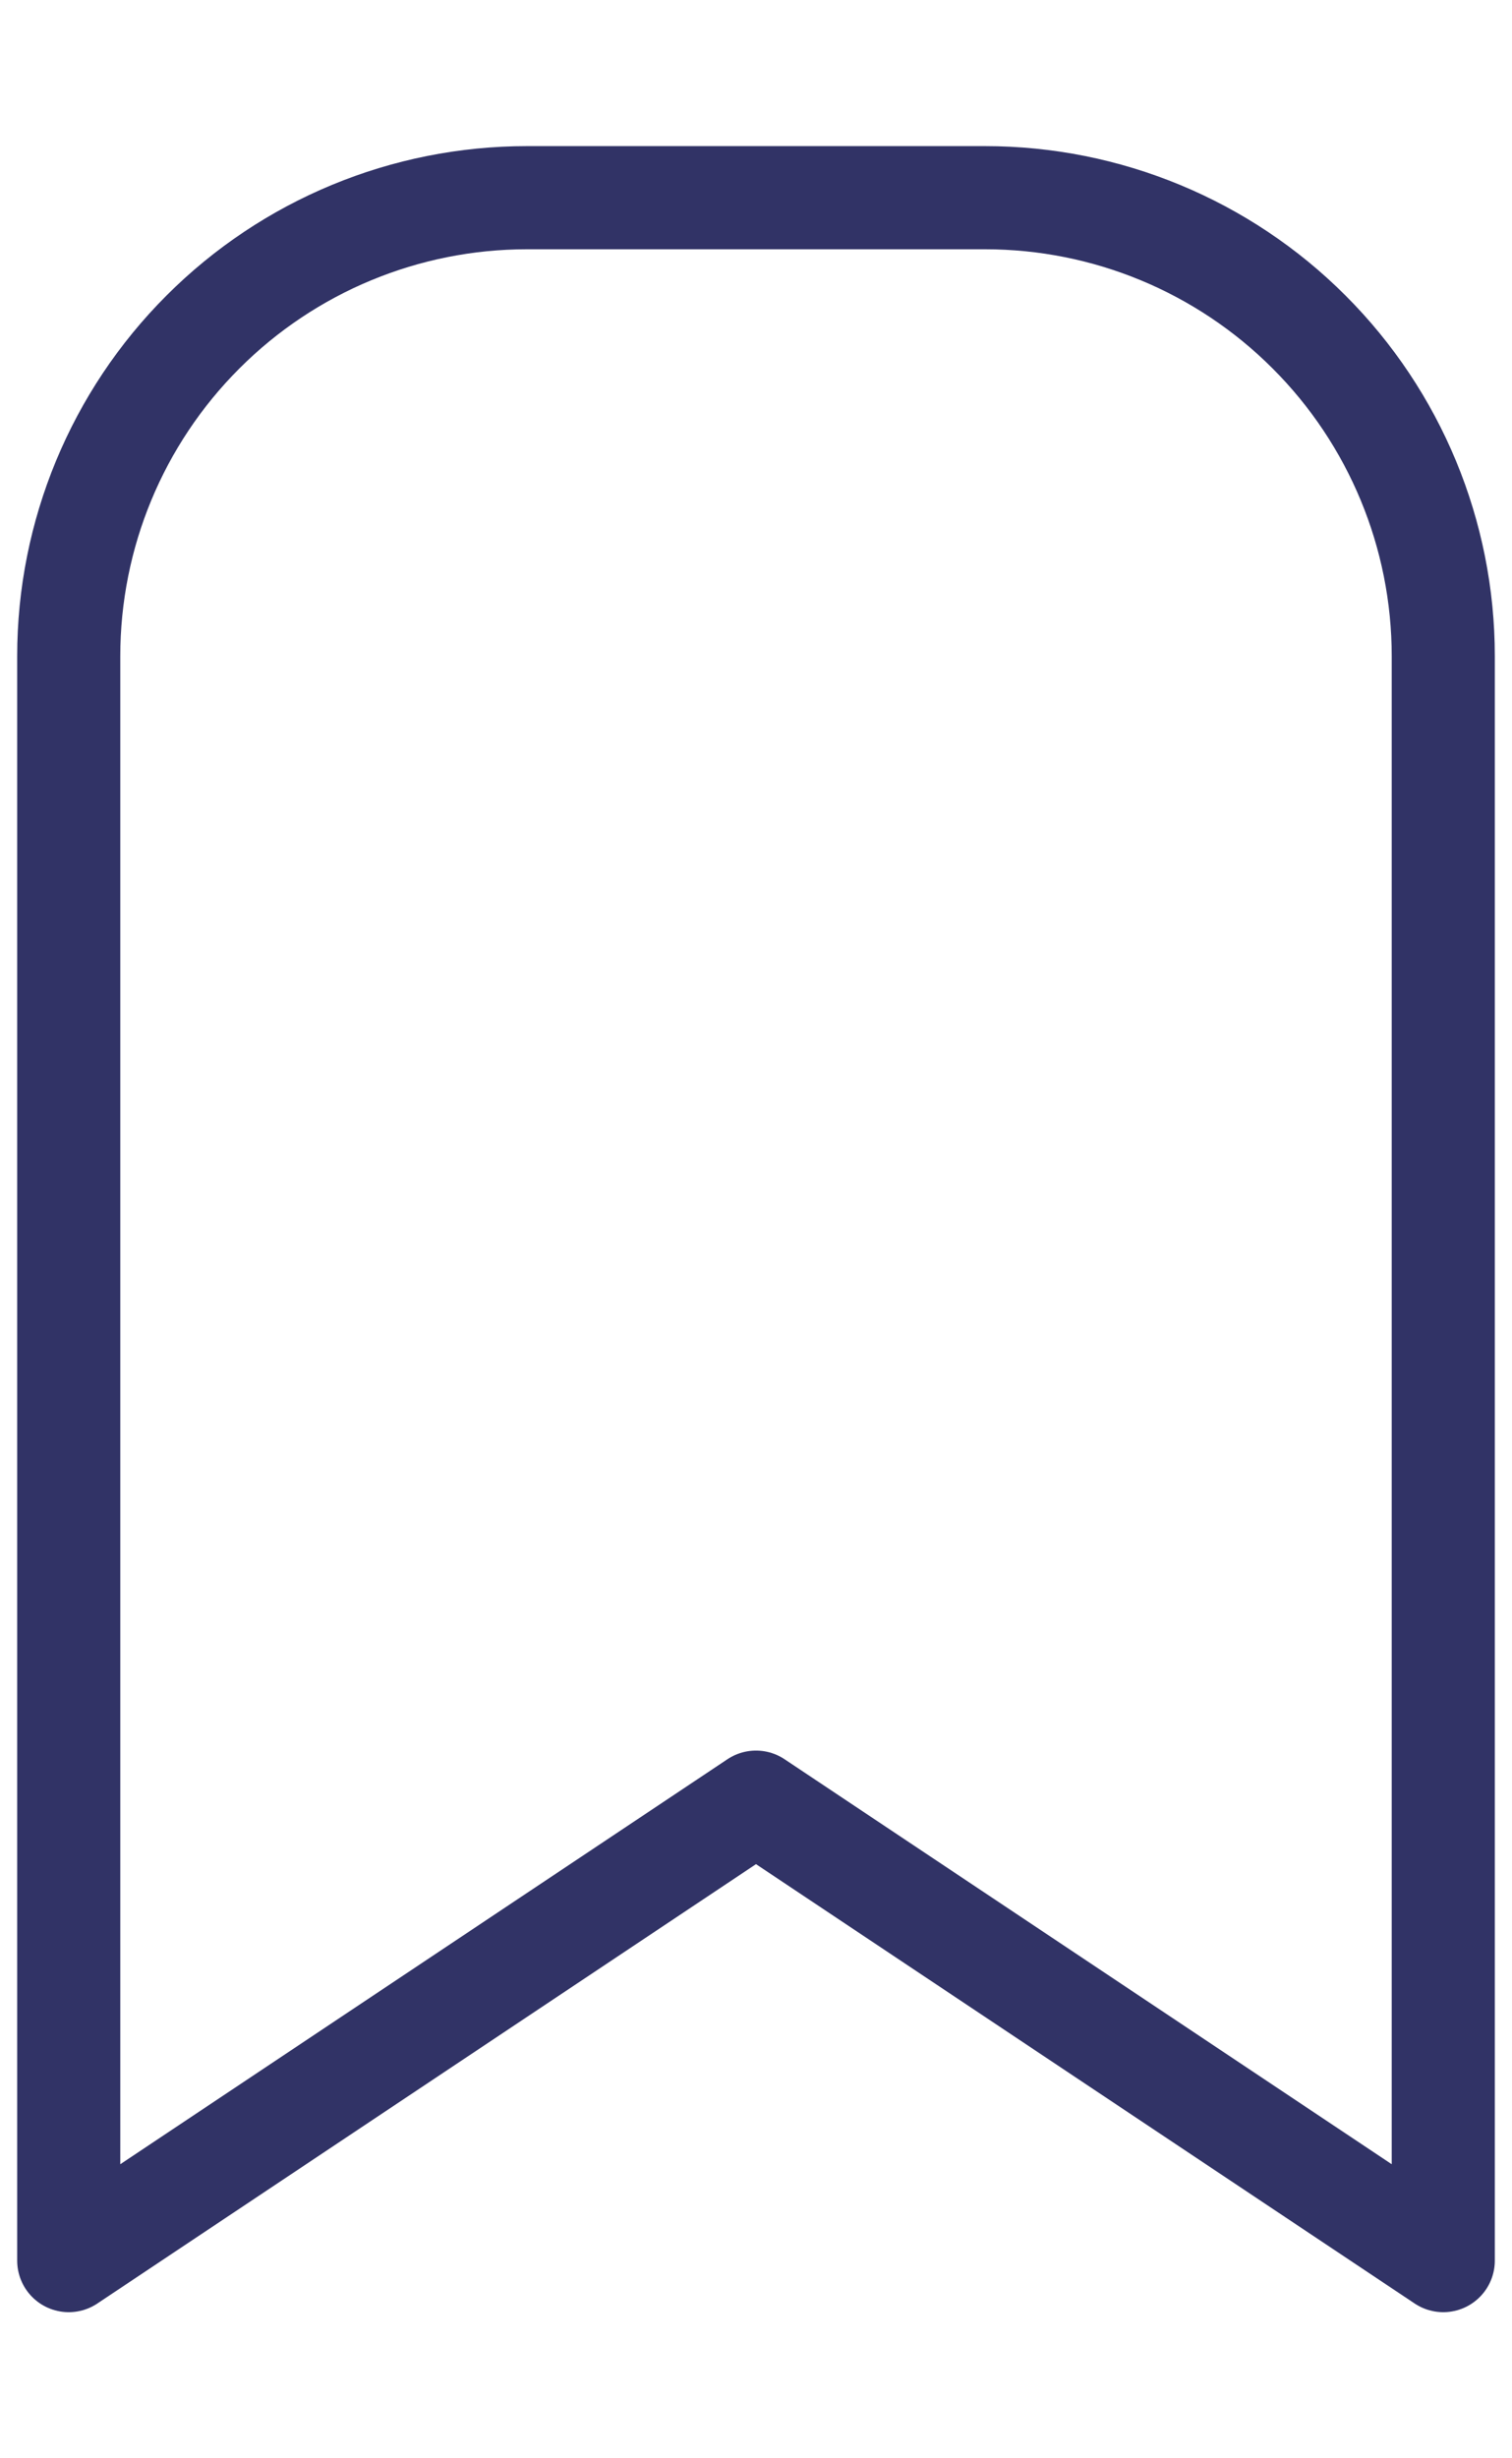 <svg width="16" height="26" viewBox="0 0 22 32" fill="none" xmlns="http://www.w3.org/2000/svg">
<path d="M21 7.667V31L11 24.333L1 31V7.667C1 5.899 1.702 4.203 2.953 2.953C4.203 1.702 5.899 1 7.667 1H14.333C16.101 1 17.797 1.702 19.047 2.953C20.298 4.203 21 5.899 21 7.667Z" stroke="#313366" stroke-width="1.5" stroke-linecap="round" stroke-linejoin="round"/>
</svg>
